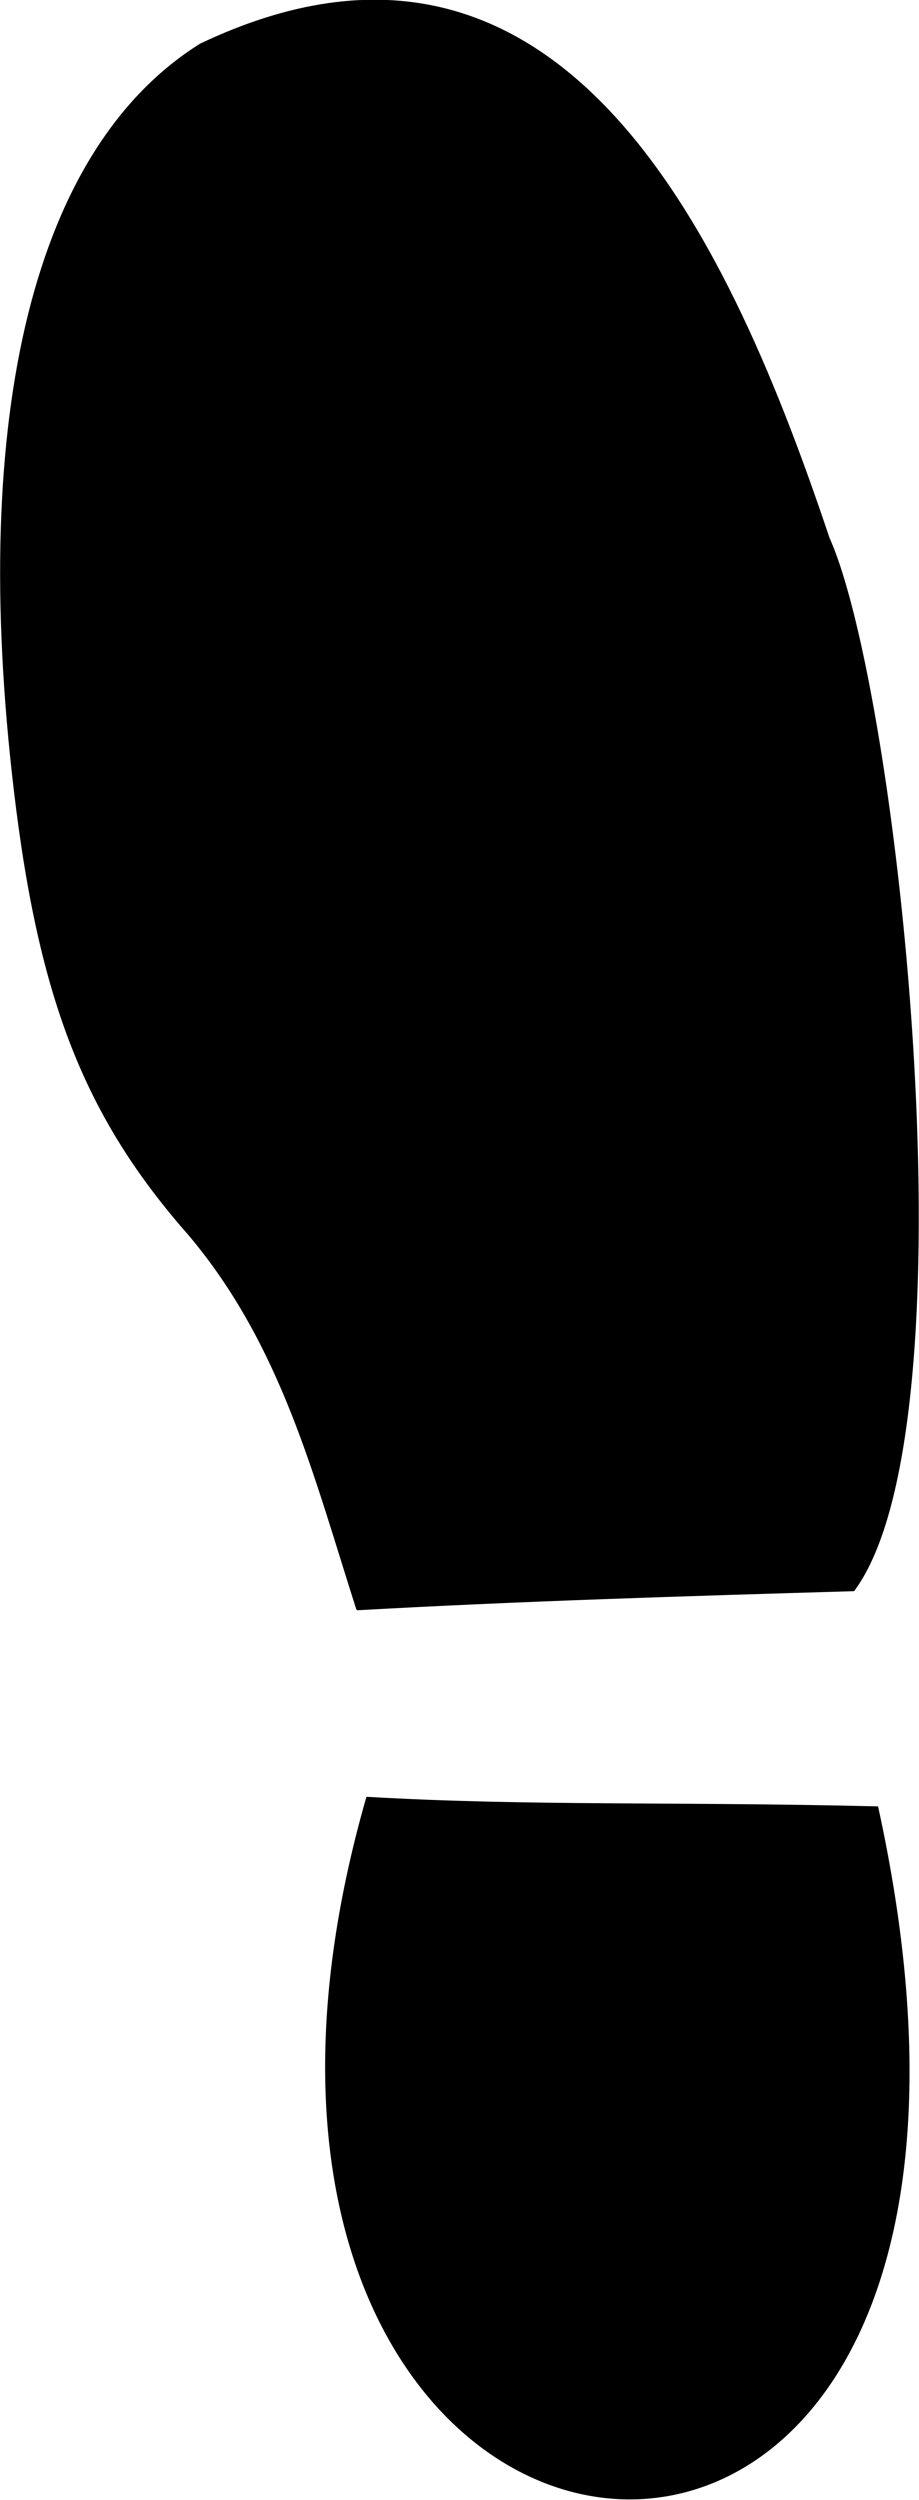 <svg xmlns:svg="http://www.w3.org/2000/svg" xmlns="http://www.w3.org/2000/svg" version="1.1" id="svg3355" height="2209.13" width="812.25"><defs id="defs3368"/><title id="title3357">Shoe Print</title><g transform="translate(-79.802,14.317)" id="g3360"><title id="title3362">Layer 1</title><g transform="matrix(0.286,0.958,-0.958,0.286,1279.199,-35.836)" id="layer1"><path id="path2890-7" d="m1292.35 1299.34c49.48-136.53 80.97-257.07 137.25-430.24 889.28 66.51 536.14 861.53-137.25 430.24zm-161.4-39.11c-123.54 2.51-242.63-3.5-360 47.58-125.84 58.01-236.29 67.42-419.24 35.71C18.94 1285.84-188.66 1163.17-234.49 997.14-289.36 642.94 75.63 598.5 342.65 589.5 492.06 569.72 1131.81 689.14 1240.39 834.57c-38.16 143.13-75.59 283.67-109.45 425.66l0 0z" style="fill:#000;stroke:#000"/></g></g></svg>